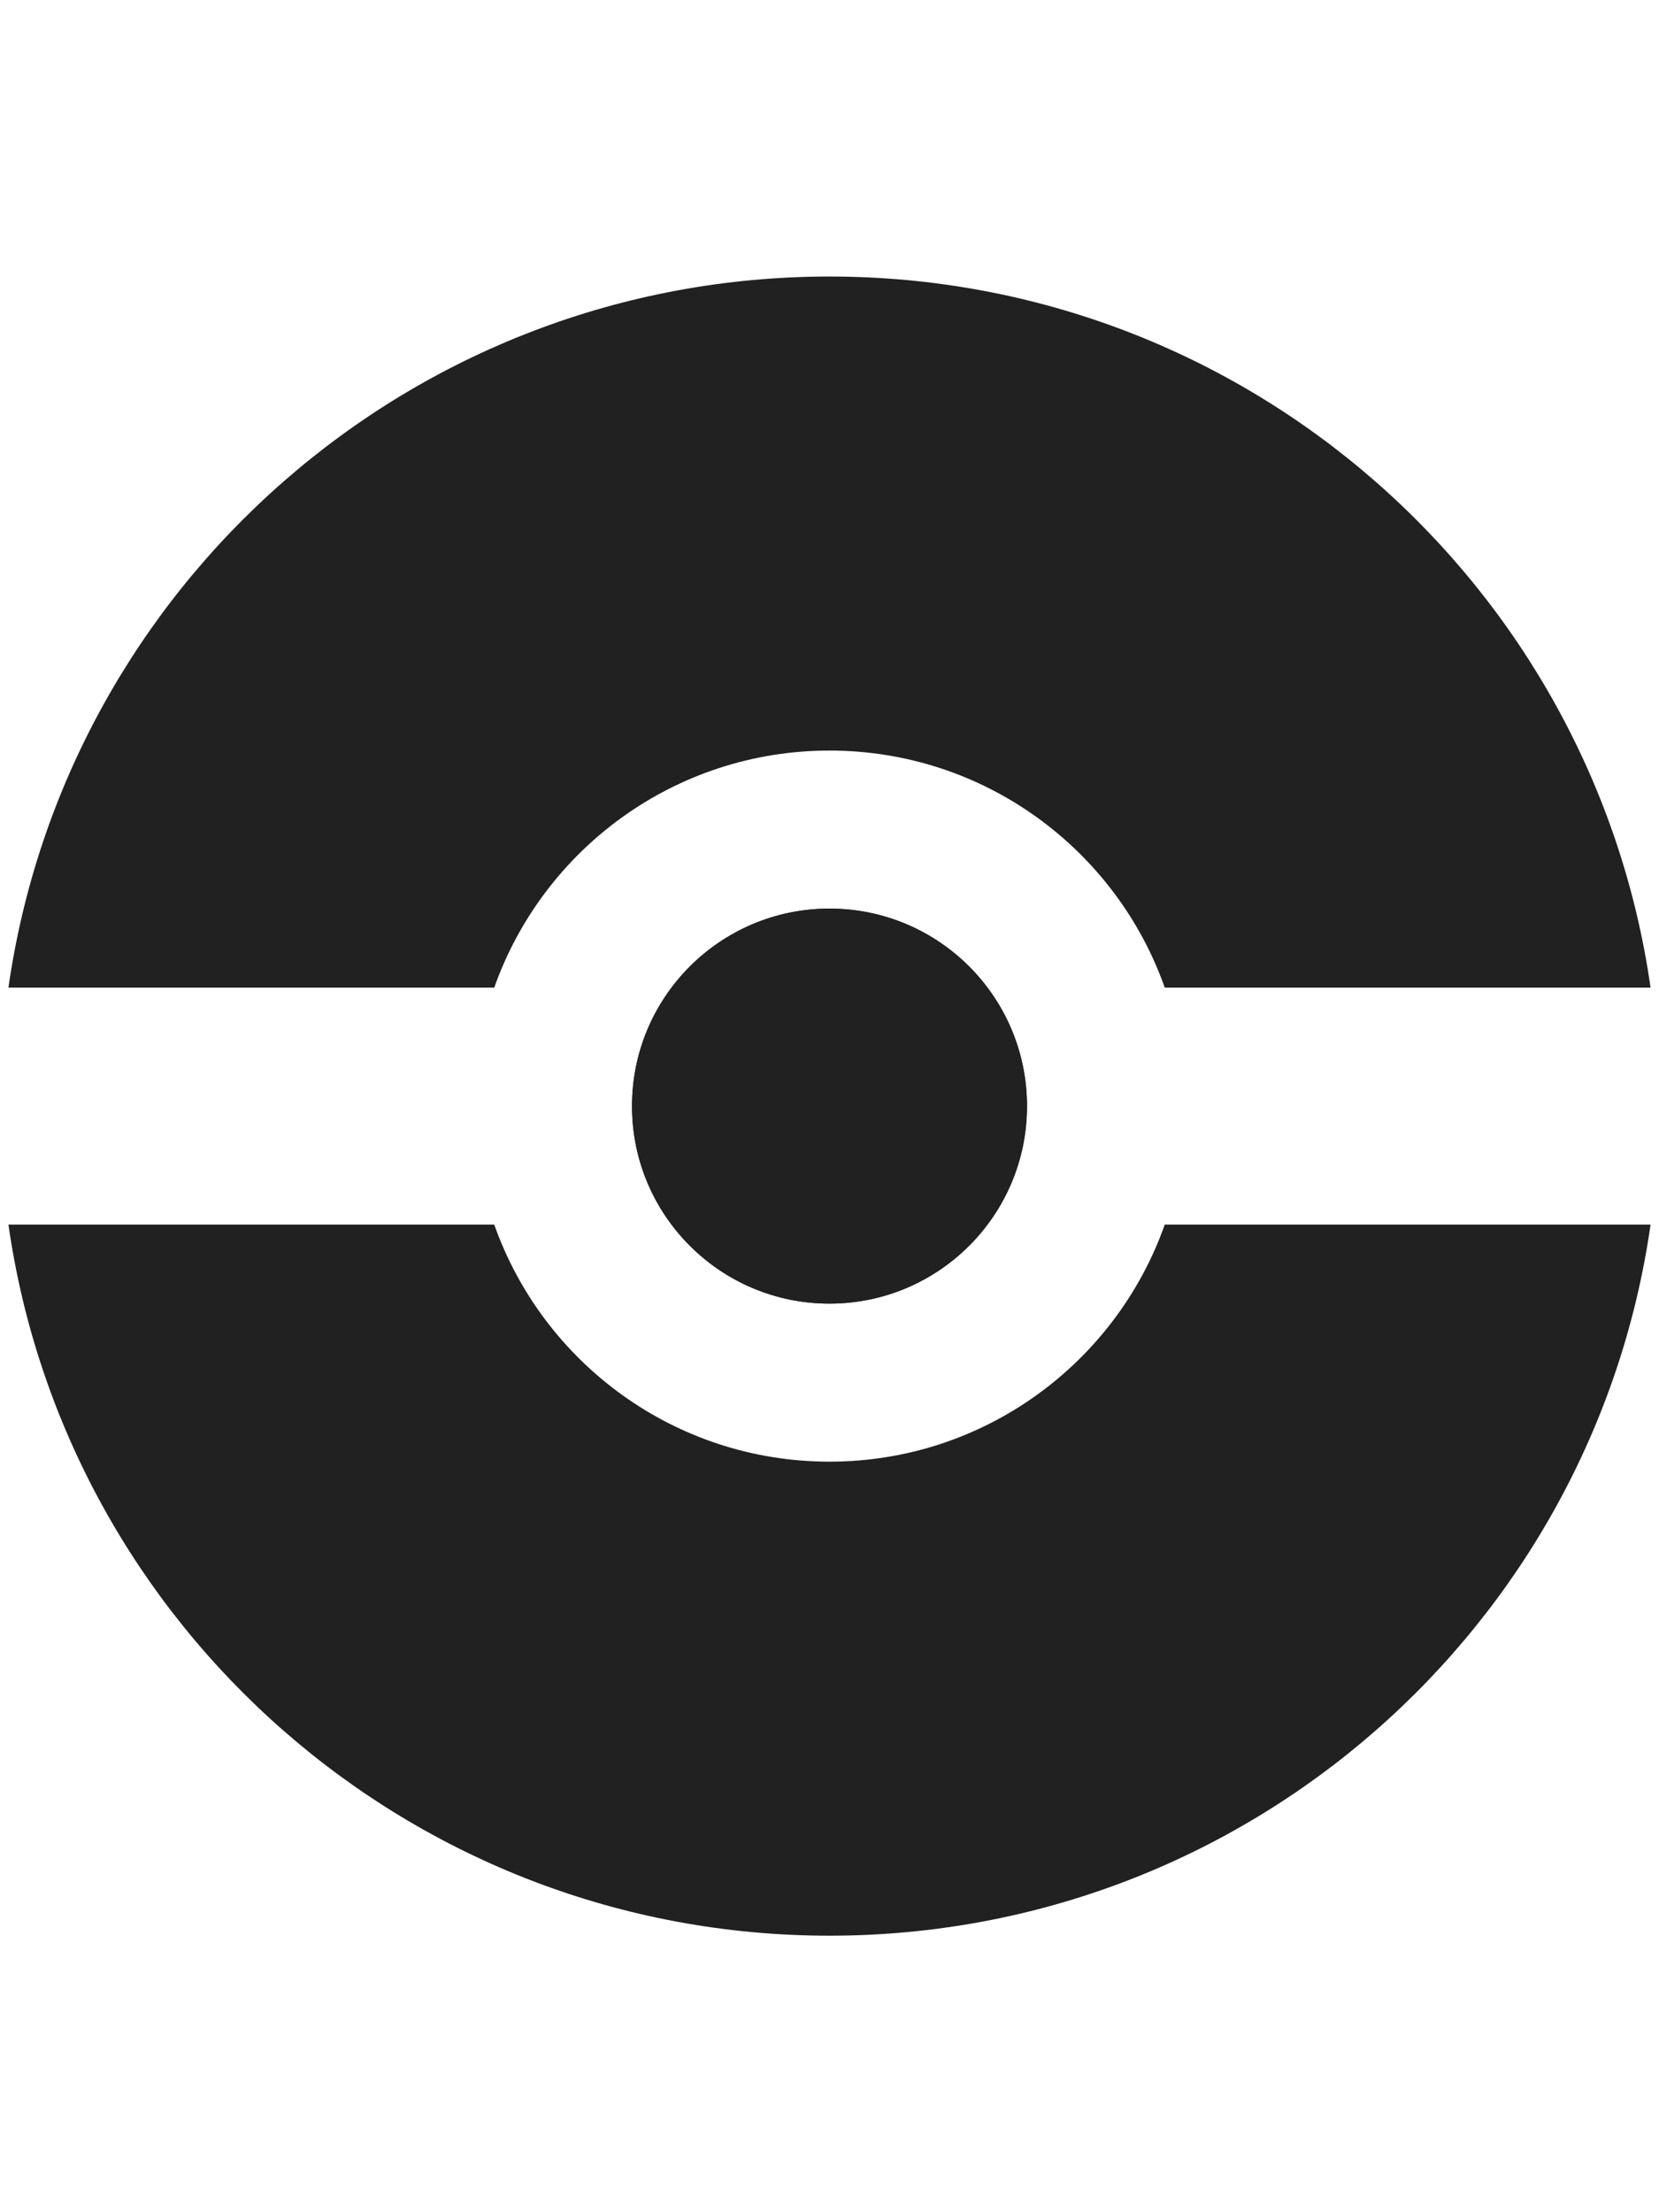 <svg width="24" height="32" viewBox="0 0 24 32" fill="none" xmlns="http://www.w3.org/2000/svg">
<path d="M14.857 16C14.857 17.578 13.578 18.857 12 18.857C10.422 18.857 9.143 17.578 9.143 16C9.143 14.422 10.422 13.143 12 13.143C13.578 13.143 14.857 14.422 14.857 16Z" fill="#212121"/>
<path fill-rule="evenodd" clip-rule="evenodd" d="M12 28C18.045 28 23.047 23.53 23.878 17.714H16.85C16.144 19.712 14.239 21.143 12 21.143C9.761 21.143 7.856 19.712 7.15 17.714H0.122C0.953 23.53 5.955 28 12 28ZM7.15 14.286H0.122C0.953 8.47 5.955 4 12 4C18.045 4 23.047 8.47 23.878 14.286H16.85C16.144 12.288 14.239 10.857 12 10.857C9.761 10.857 7.856 12.288 7.15 14.286ZM14.857 16C14.857 17.578 13.578 18.857 12 18.857C10.422 18.857 9.143 17.578 9.143 16C9.143 14.422 10.422 13.143 12 13.143C13.578 13.143 14.857 14.422 14.857 16Z" fill="#212121"/>
</svg>
